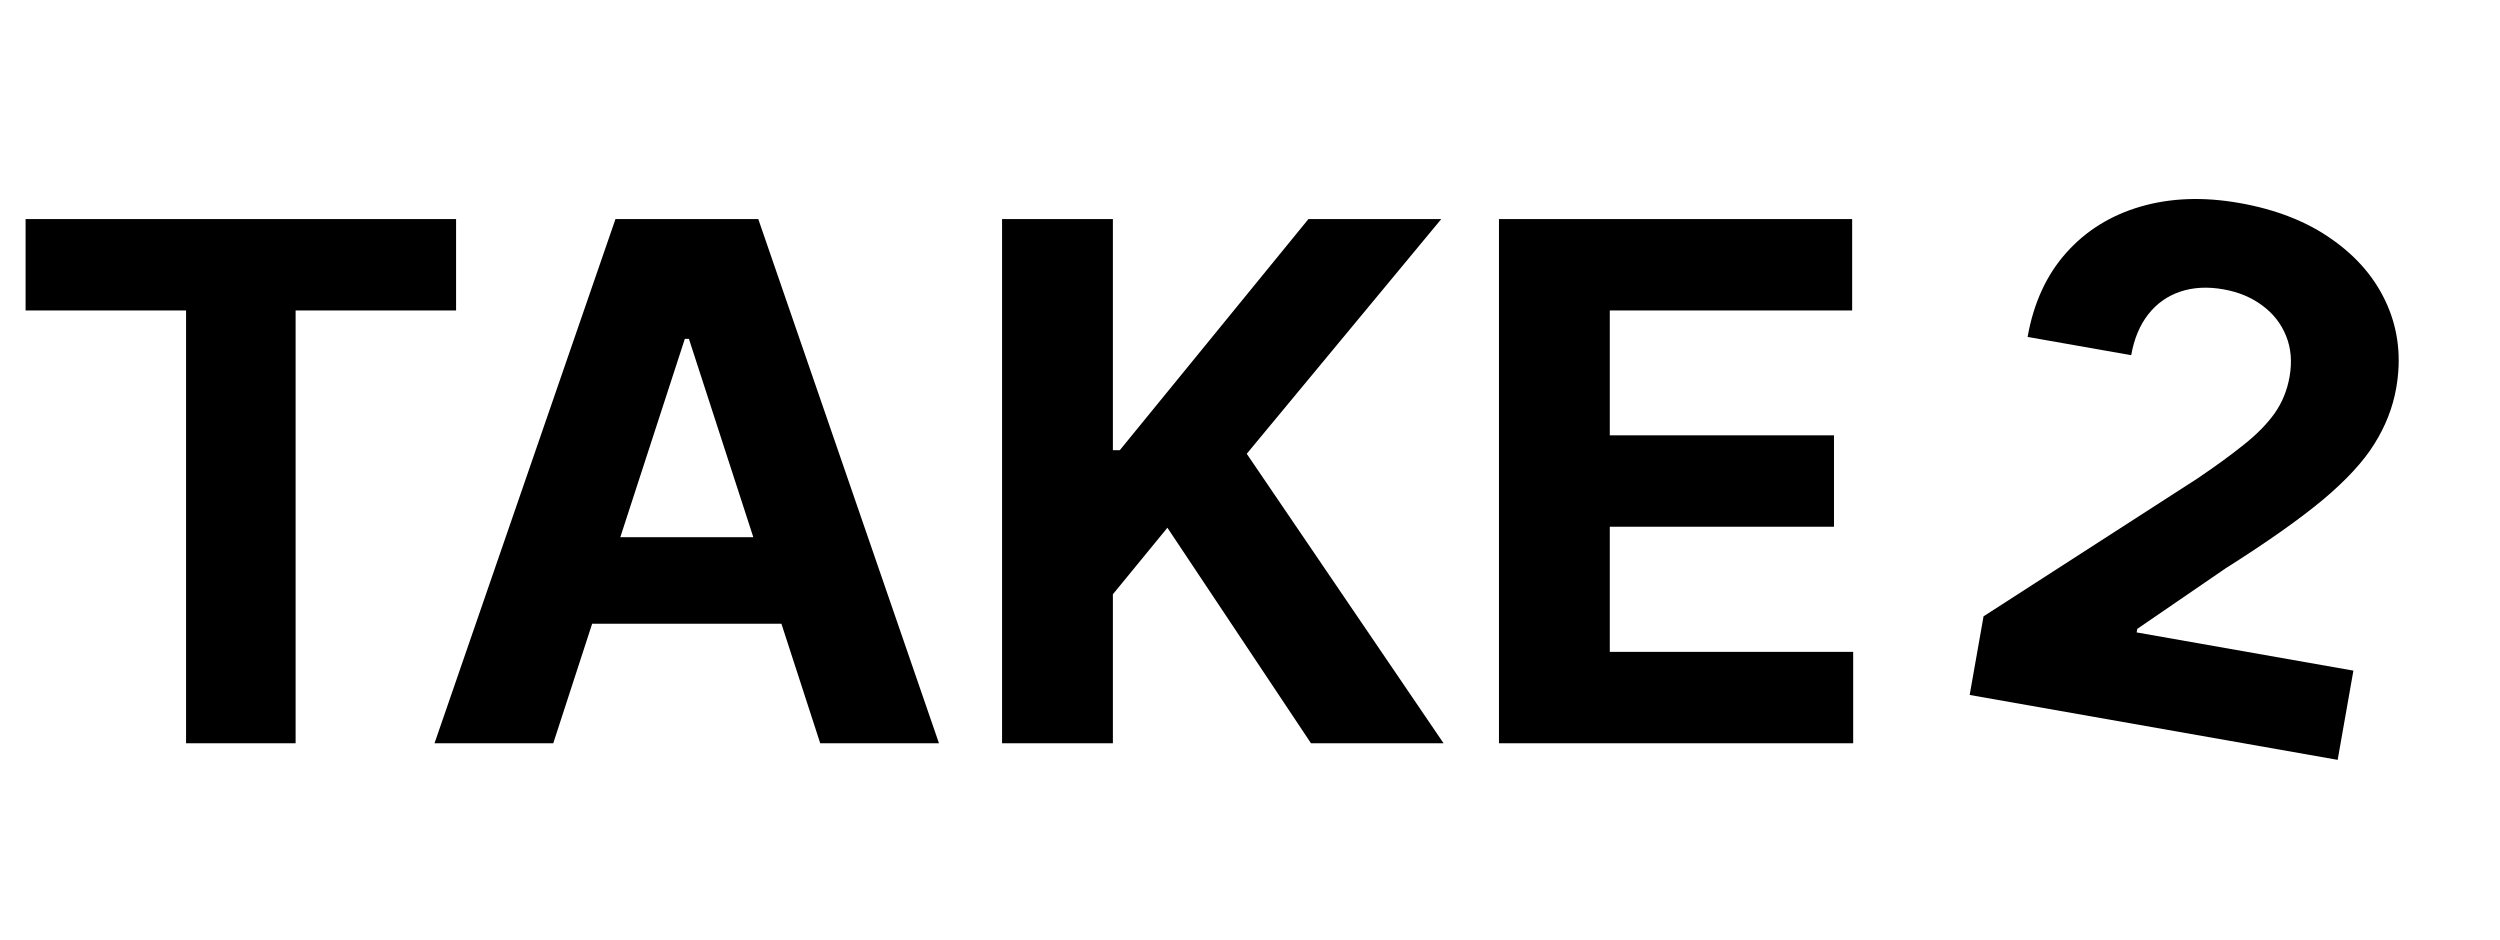 <svg width="444" height="167" viewBox="0 0 444 167" fill="none" xmlns="http://www.w3.org/2000/svg">
<path d="M4.545 55.136V38.909H81V55.136H52.5V132H33.045V55.136H4.545ZM98.261 132H77.171L109.307 38.909H134.67L166.761 132H145.67L122.352 60.182H121.625L98.261 132ZM96.943 95.409H146.761V110.773H96.943V95.409ZM177.966 132V38.909H197.648V79.954H198.875L232.375 38.909H255.966L221.42 80.591L256.375 132H232.83L207.33 93.727L197.648 105.545V132H177.966ZM266.216 132V38.909H328.943V55.136H285.898V77.318H325.716V93.546H285.898V115.773H329.125V132H266.216Z" fill="black"/>
<path d="M349.814 123.426L352.277 109.46L390.237 84.998C393.486 82.802 396.24 80.795 398.499 78.978C400.788 77.166 402.606 75.317 403.954 73.432C405.307 71.517 406.197 69.35 406.623 66.933C407.097 64.247 406.893 61.827 406.011 59.671C405.135 57.486 403.73 55.684 401.795 54.266C399.866 52.818 397.558 51.857 394.872 51.383C392.067 50.889 389.52 51.024 387.231 51.79C384.942 52.556 383.044 53.898 381.536 55.817C380.029 57.736 379.017 60.157 378.501 63.082L360.103 59.838C361.161 53.84 363.437 48.871 366.931 44.934C370.426 40.996 374.833 38.25 380.154 36.695C385.474 35.141 391.328 34.927 397.714 36.053C404.279 37.211 409.789 39.382 414.243 42.568C418.732 45.729 421.974 49.593 423.969 54.16C425.963 58.727 426.495 63.652 425.564 68.934C424.953 72.396 423.664 75.692 421.697 78.822C419.759 81.957 416.697 85.279 412.509 88.787C408.326 92.265 402.581 96.314 395.274 100.933L379.577 111.689L379.467 112.316L417.964 119.104L415.169 134.95L349.814 123.426Z" fill="black"/>
</svg>
